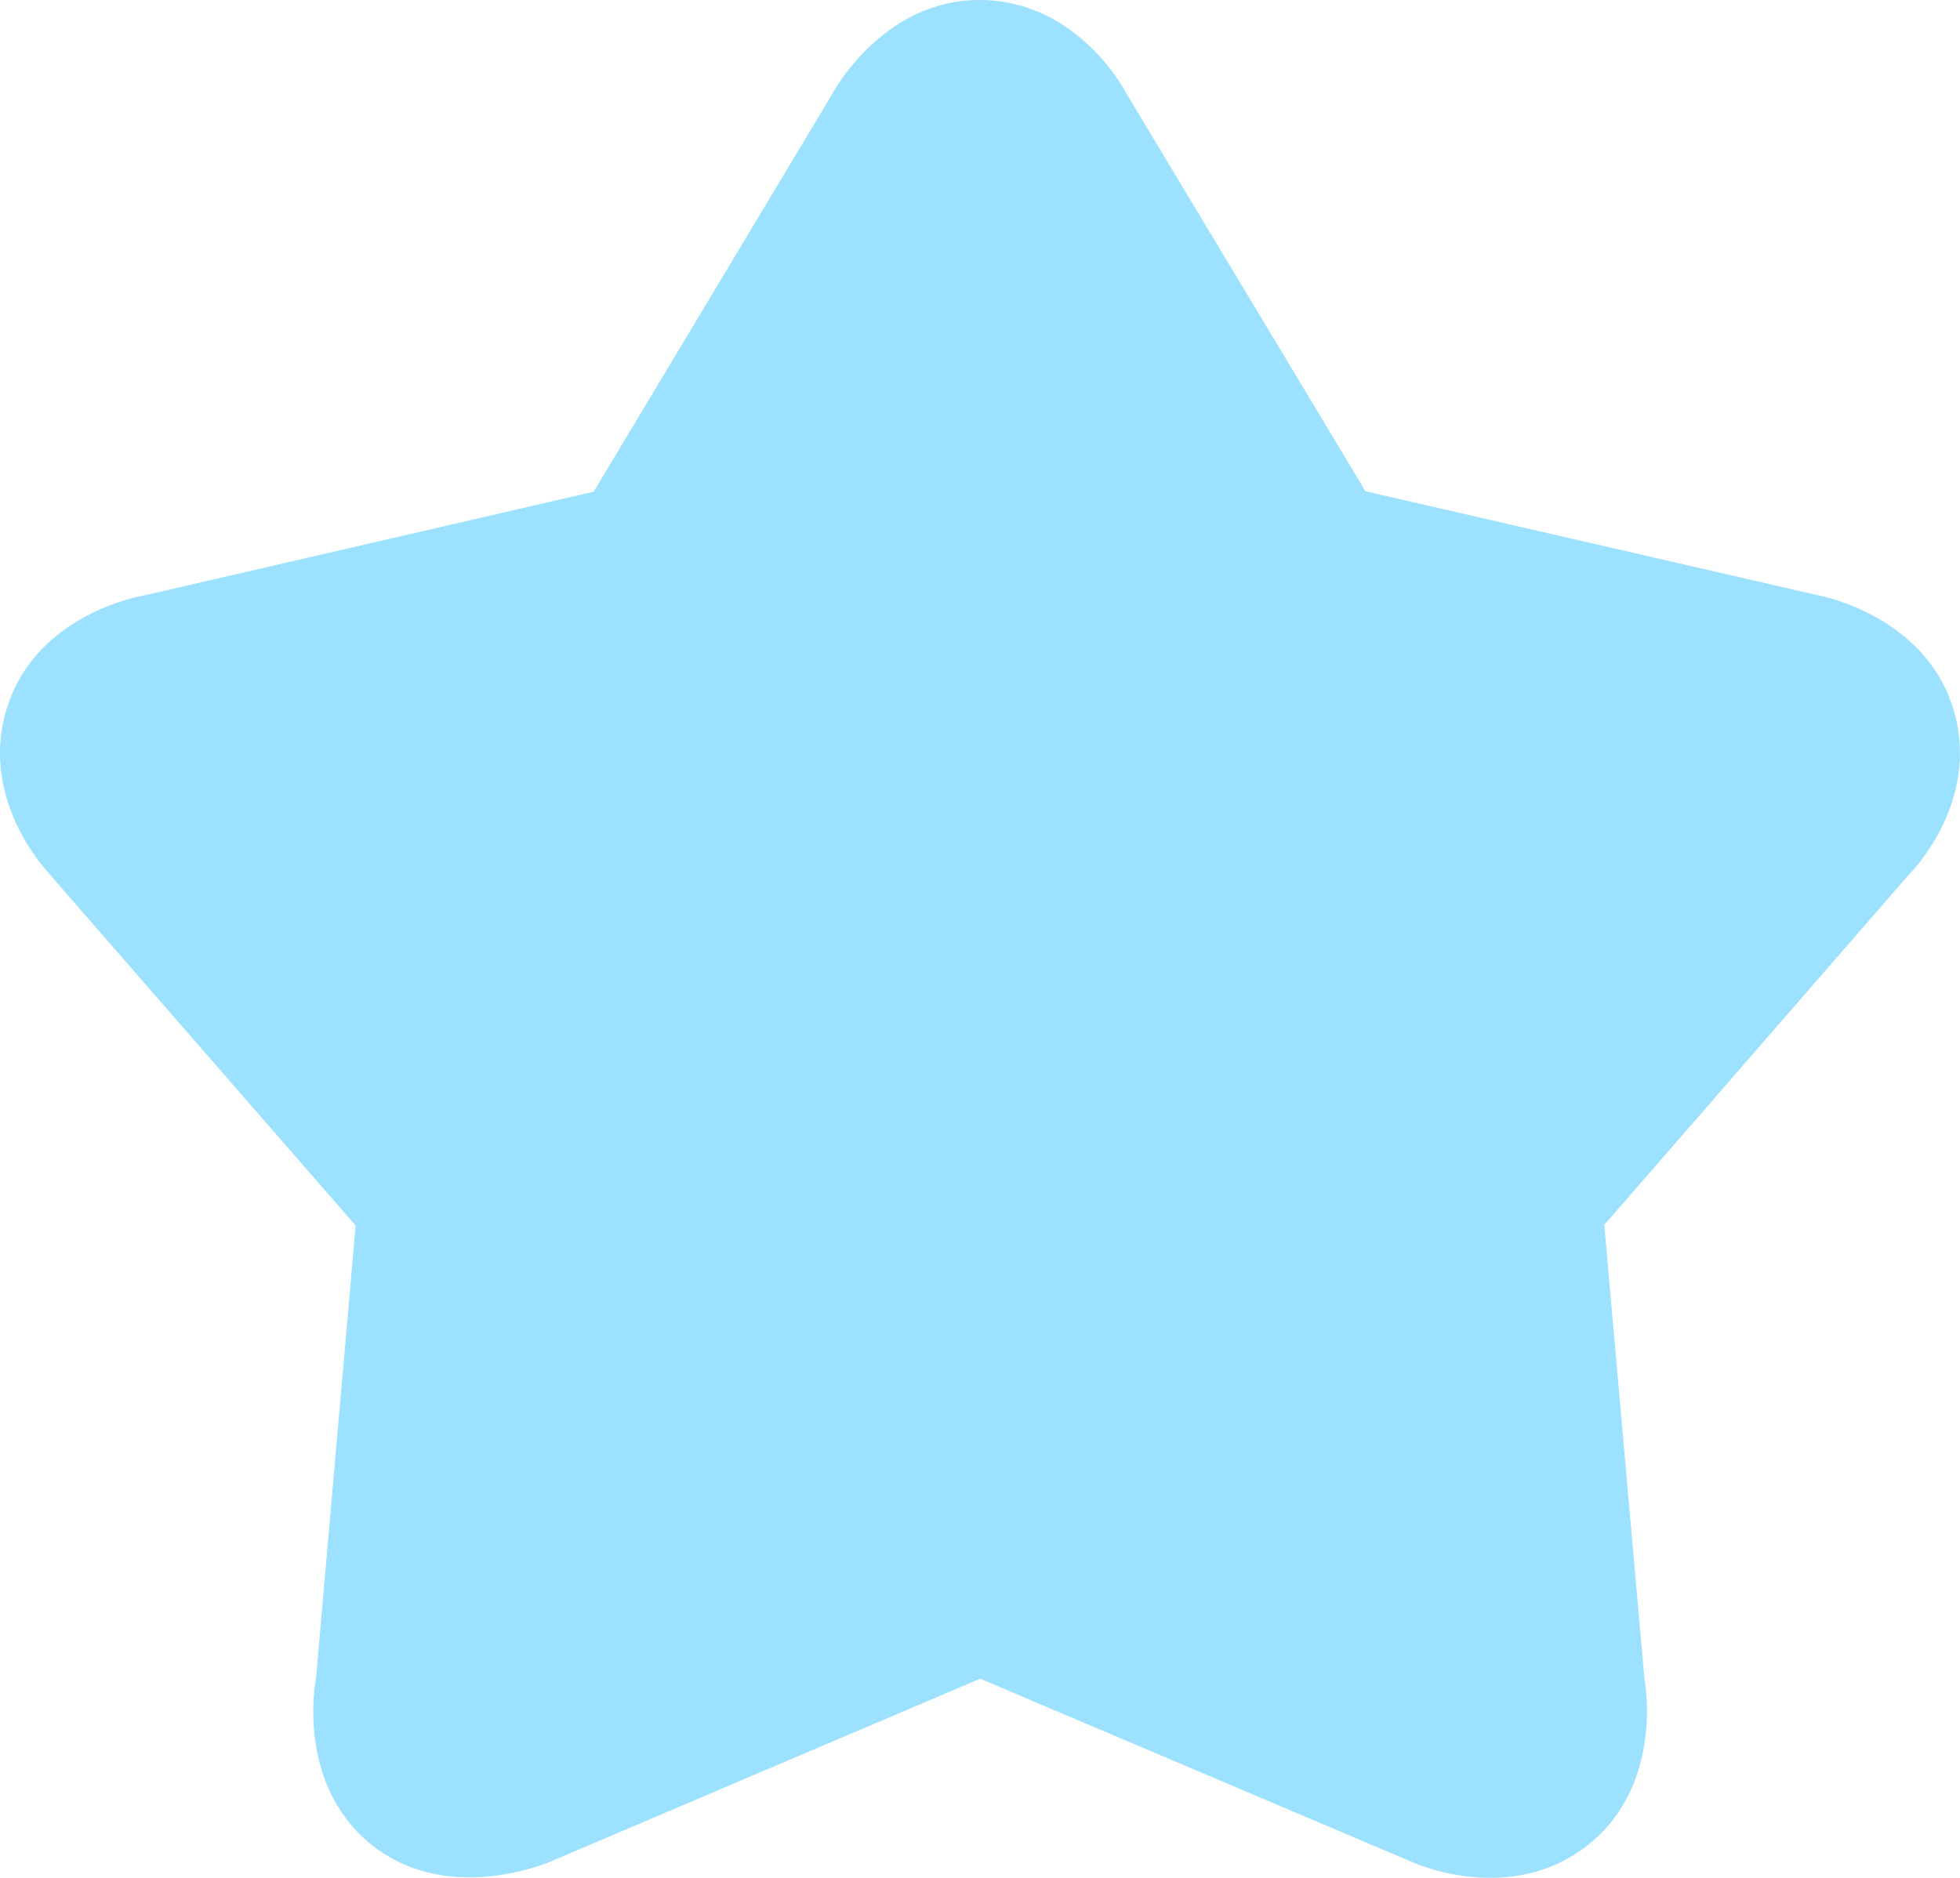 <svg width="204.43mm" height="195.91mm" version="1.1" viewBox="0 0 204.43 195.91" xmlns="http://www.w3.org/2000/svg">
 <g transform="translate(-16.088 65.456)">
  <path d="m118.23-65.456c-10.205 0-15.359 9.84-15.359 9.84h30.752s-4.928-9.84-15.393-9.84zm-15.361 9.84-24.853 41.454-46.805 10.805v5.17e-4c-0.029 0.004-10.979 1.713-14.269 11.359-3.334 9.774 4.128 17.524 4.325 17.727l-0.007 0.021 31.922 36.649-4.13 47.191s-2.223 10.883 5.688 17.331c7.237 5.9 16.613 2.685 18.554 1.922l5.17e-4 5.2e-4 0.033-0.014c0.21-0.083 0.348-0.143 0.348-0.143l-0.005-4e-3 44.65-19.005 45.133 19.159-3e-3 2e-3s10.204 4.675 18.356-1.887c7.95-6.399 5.795-17.296 5.795-17.296l-4.186-47.32 31.557-36.3s7.93-7.63 4.818-17.622c-3.034-9.744-13.961-11.739-13.961-11.739l0.011 0.034-0.011-0.034-47.322-10.877-24.884-41.416z" style="fill:#9ce1ff;stroke-dasharray:1, 1;stroke-width:.5"/>
 </g>
</svg>
